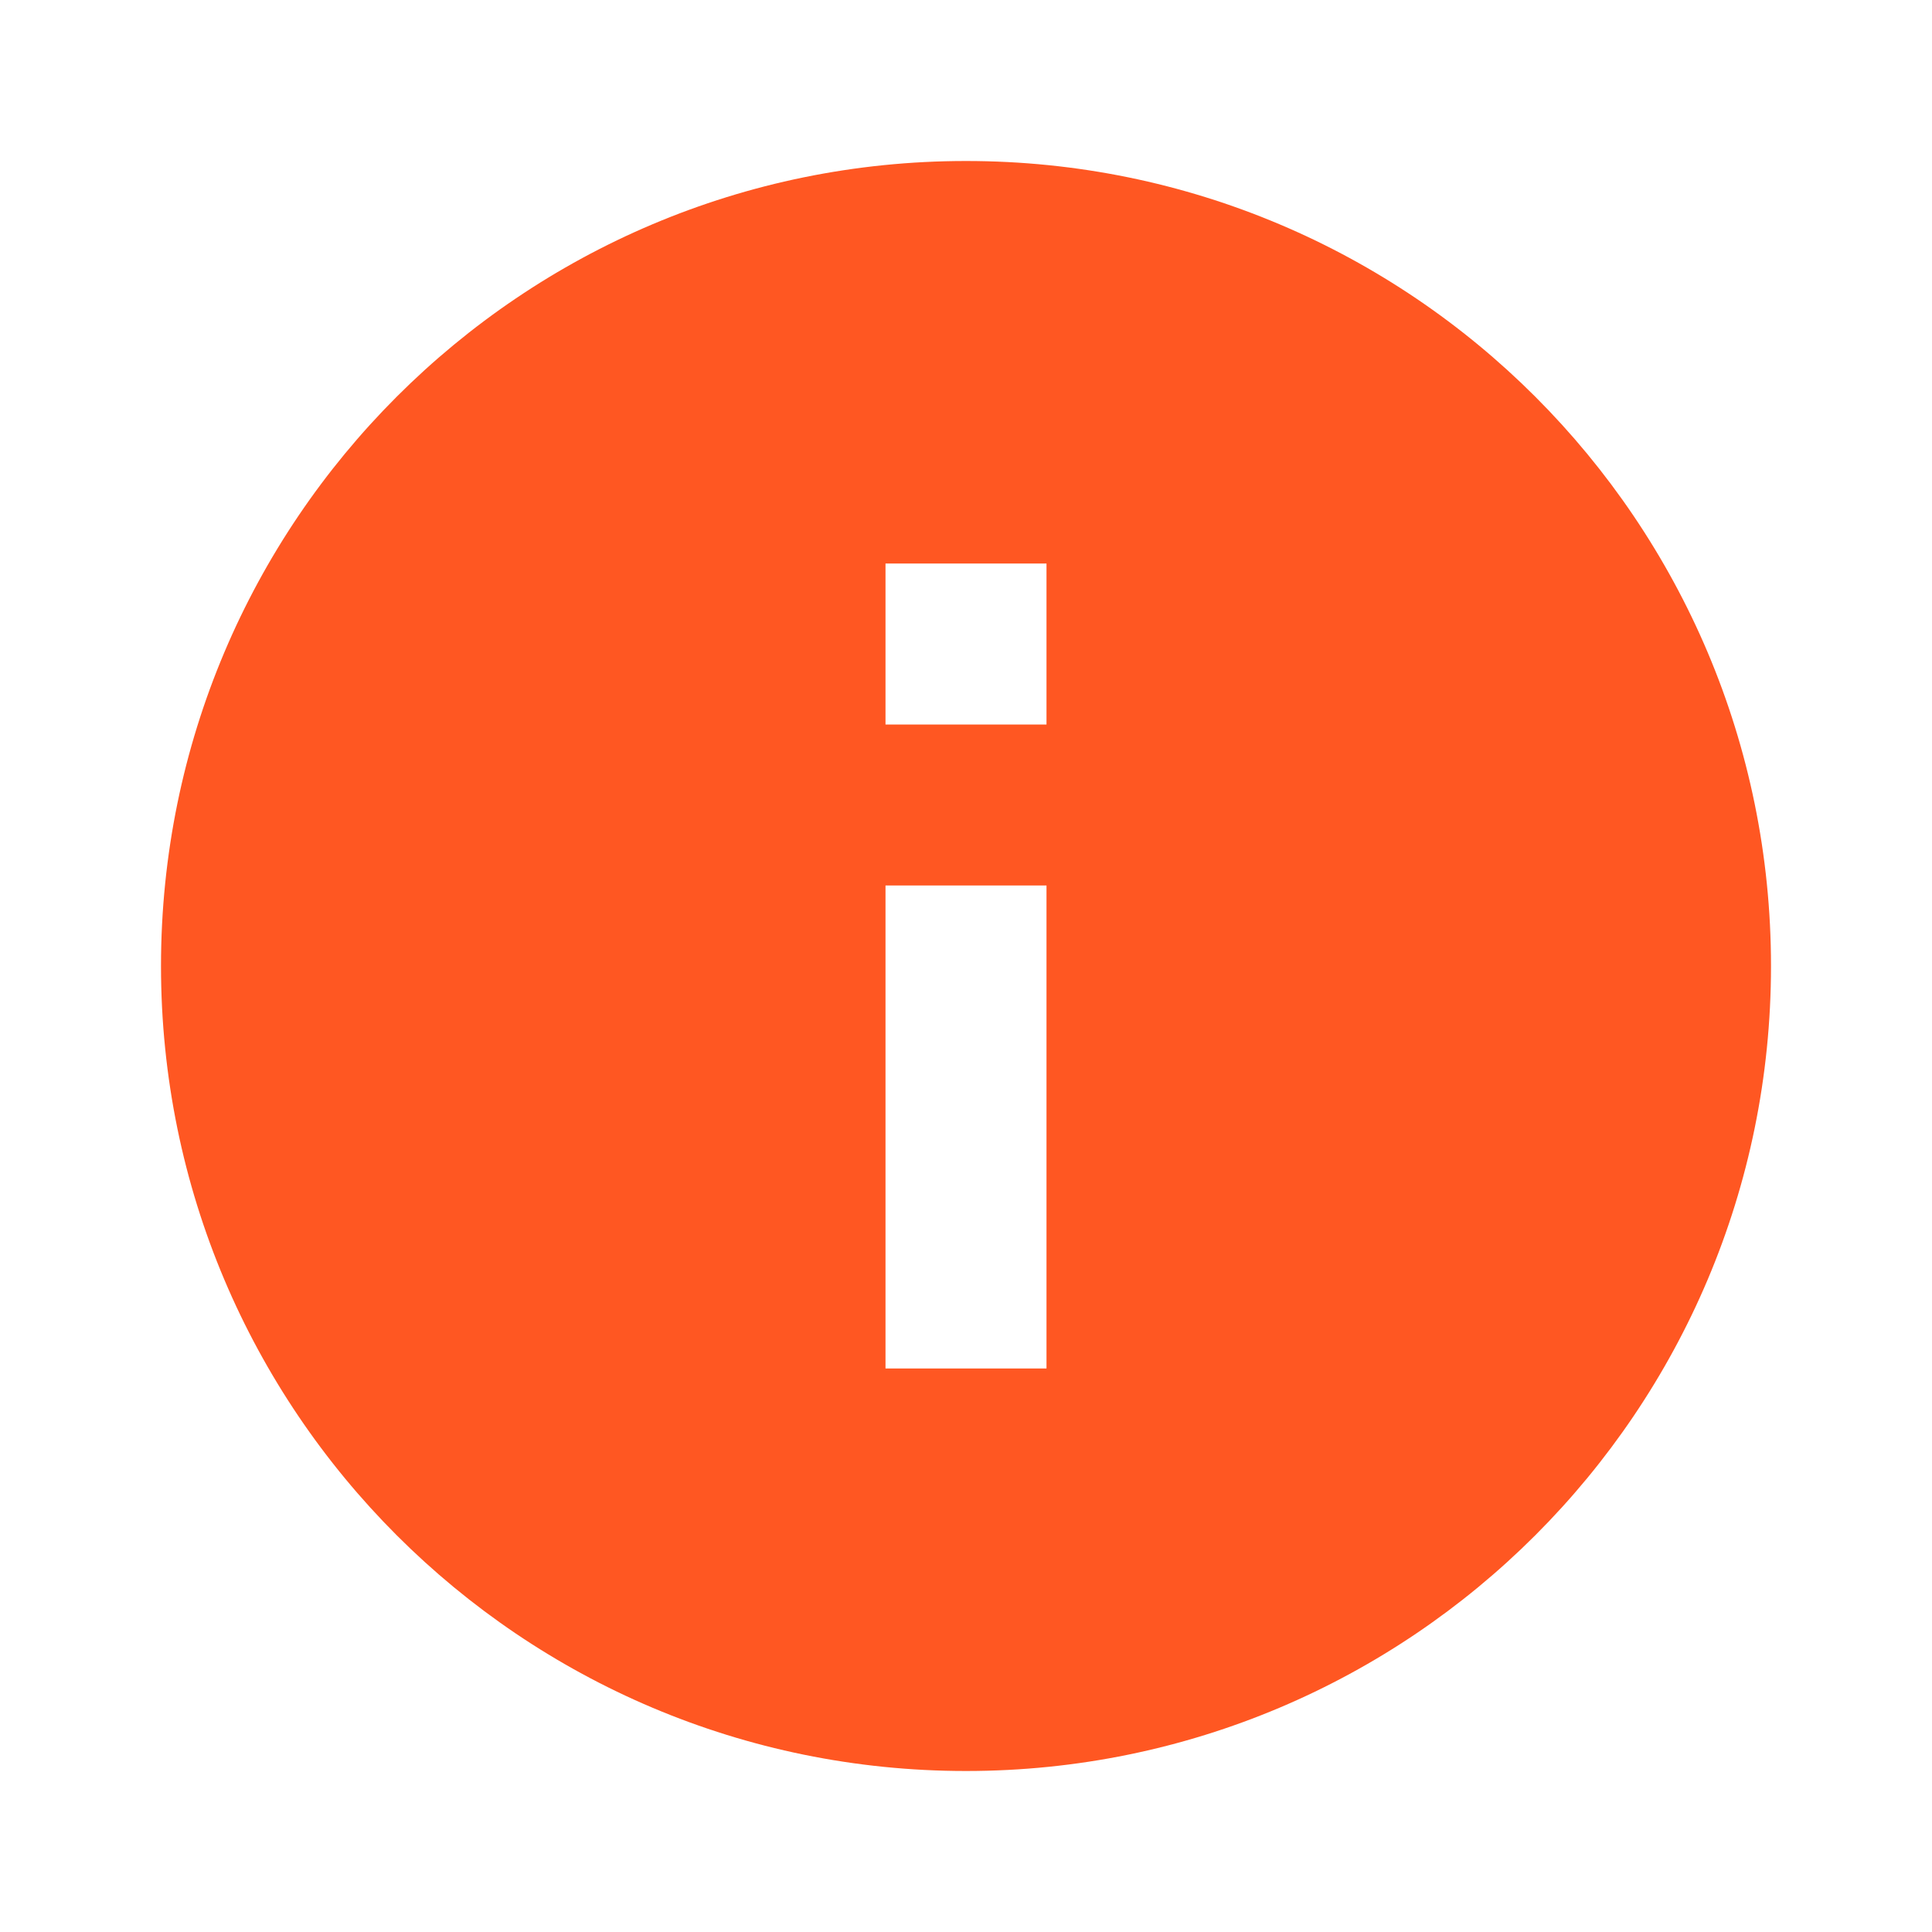 <svg fill="#FF5722" viewBox="0 0 48 48" xmlns="http://www.w3.org/2000/svg"><path d="m24 4c-11.05 0-20 8.95-20 20s8.95 20 20 20 20-8.95 20-20-8.95-20-20-20m2 30h-4v-12h4zm0-16h-4v-4h4z" fill="#FF5722"/></svg>